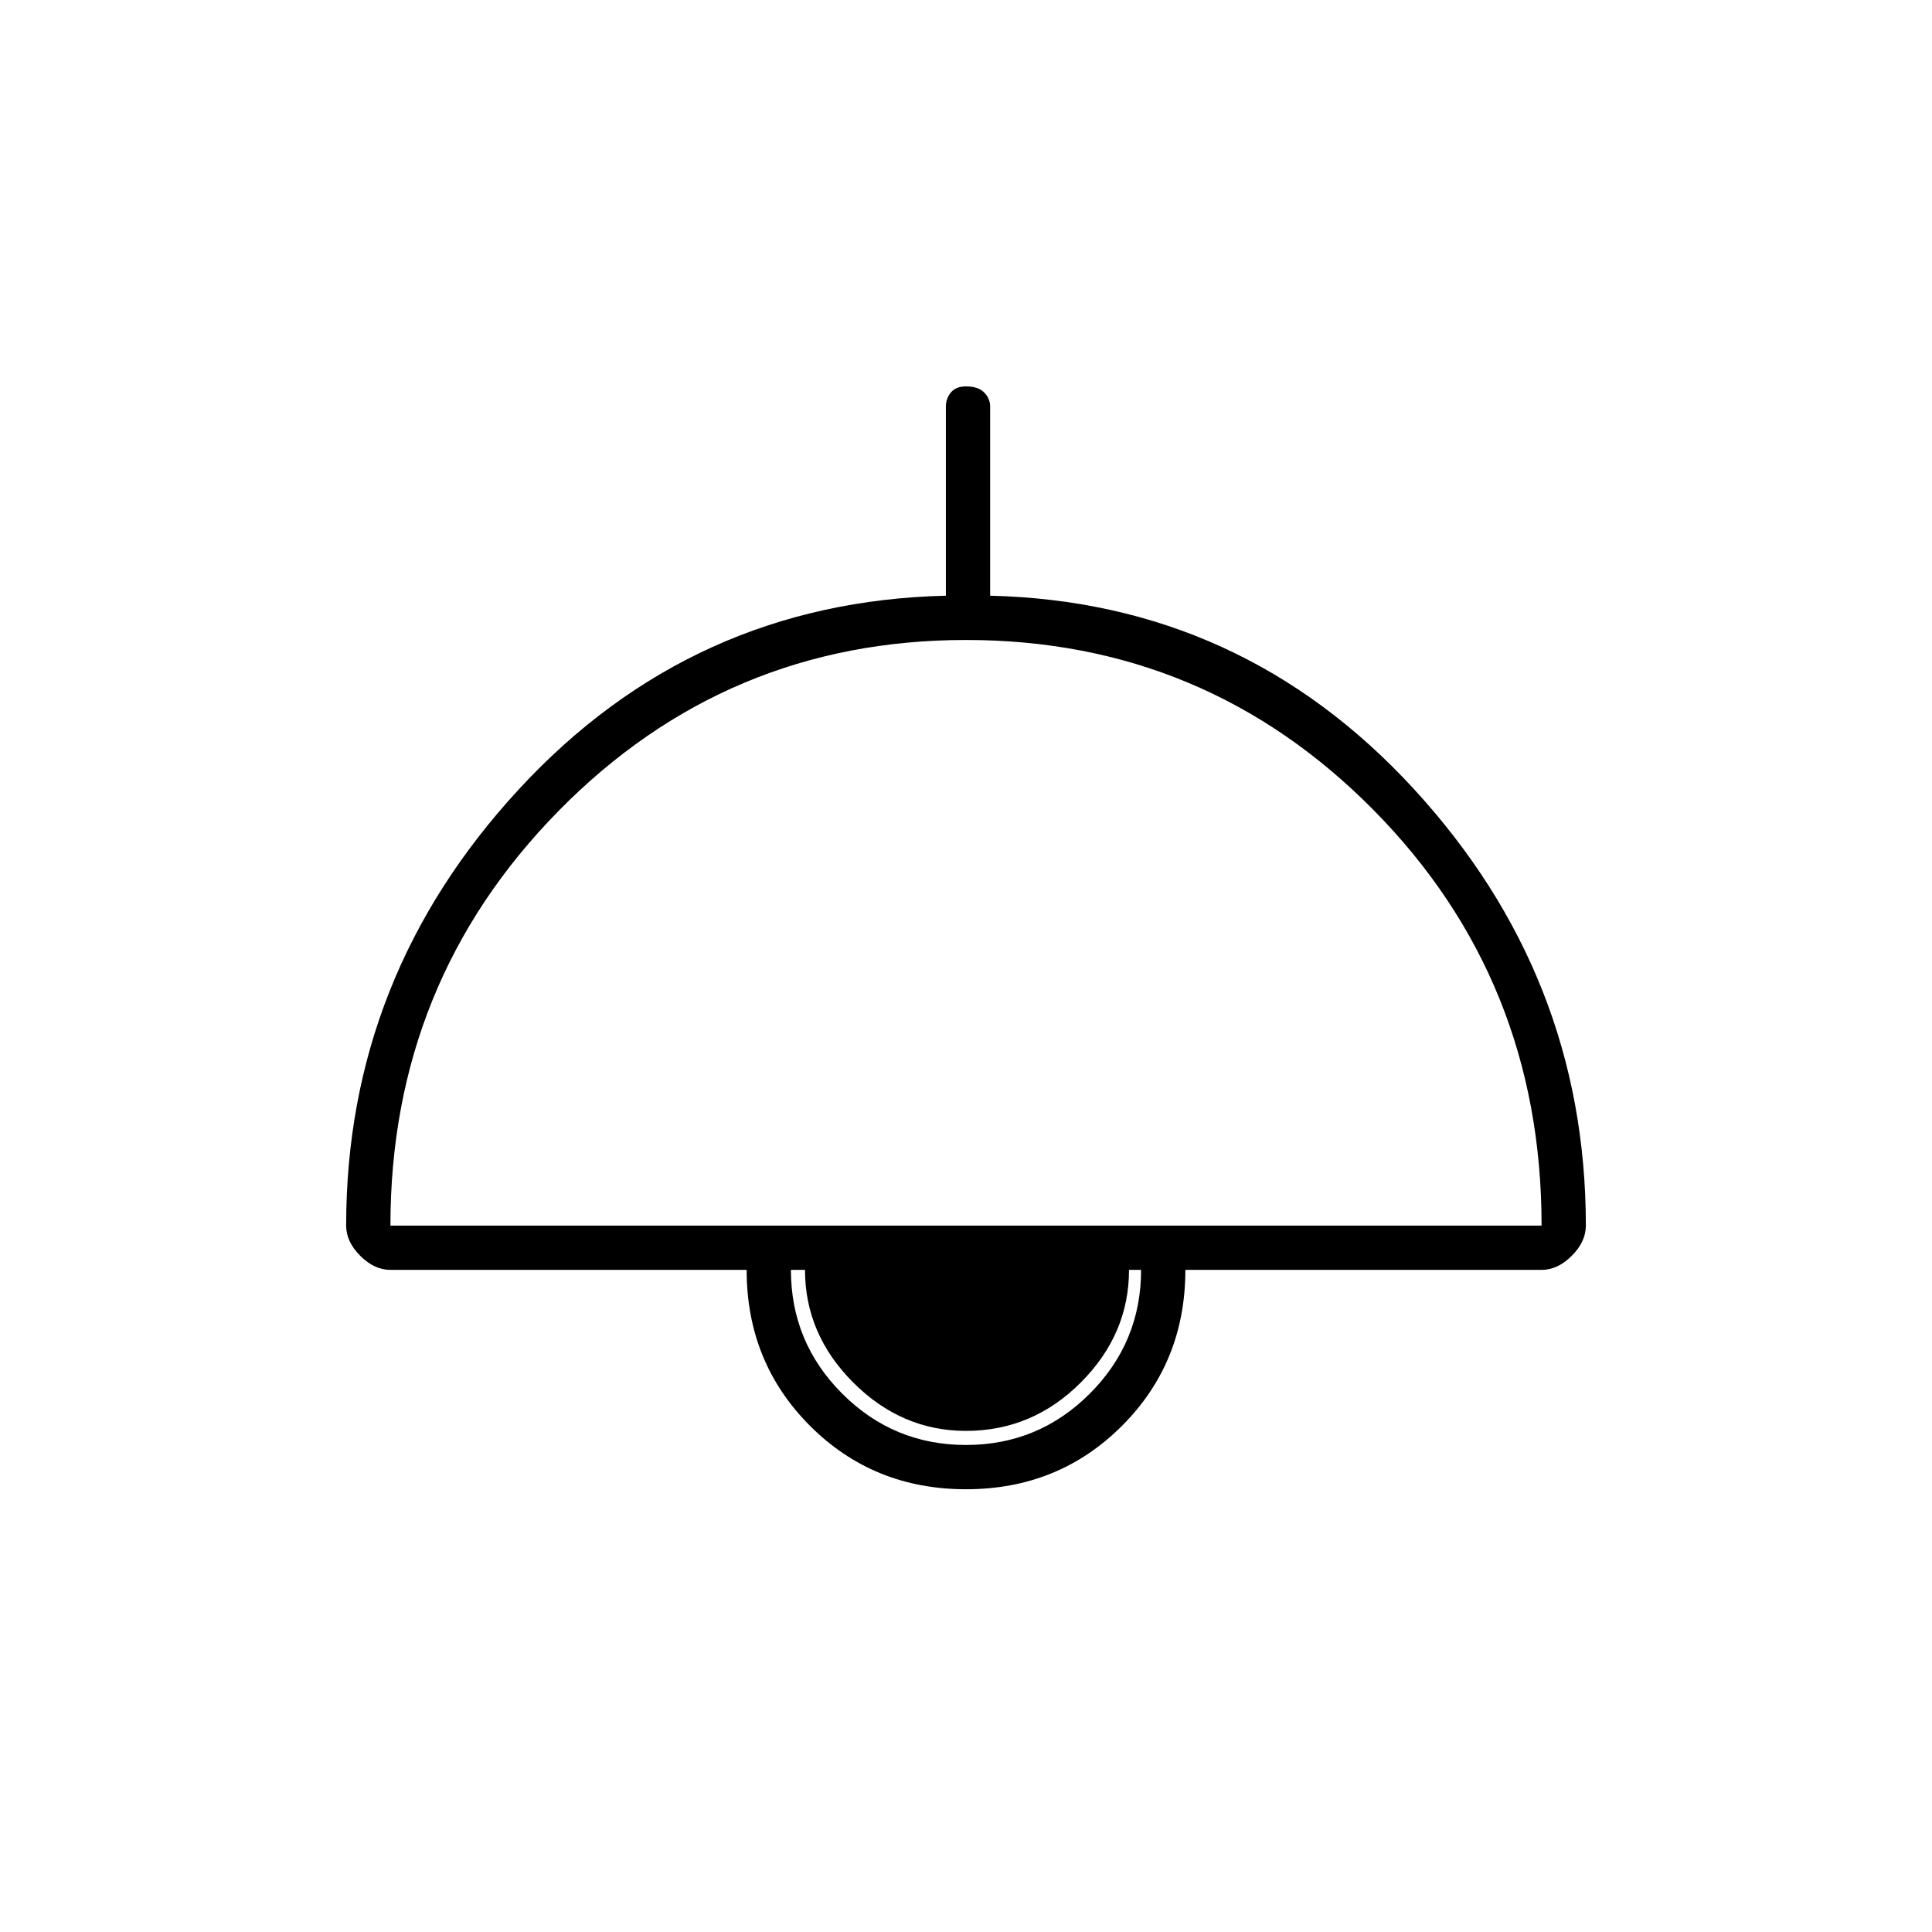 <svg xmlns="http://www.w3.org/2000/svg" height="48" width="48"><path d="M24 37Q21.7 37 20.125 35.425Q18.55 33.85 18.55 31.55H9.7Q9.3 31.55 8.95 31.2Q8.6 30.85 8.6 30.45Q8.6 24.25 12.9 19.6Q17.2 14.95 23.5 14.8V10.1Q23.5 9.9 23.625 9.75Q23.75 9.6 24 9.6Q24.3 9.6 24.45 9.75Q24.6 9.9 24.6 10.1V14.8Q30.85 14.95 35.125 19.6Q39.4 24.25 39.4 30.45Q39.4 30.85 39.05 31.2Q38.7 31.55 38.3 31.55H29.45Q29.45 33.85 27.875 35.425Q26.3 37 24 37ZM9.7 30.45H38.3Q38.3 24.35 34.125 20.125Q29.95 15.9 24 15.9Q18.05 15.9 13.875 20.15Q9.7 24.4 9.7 30.45ZM24 35.9Q25.8 35.9 27.075 34.625Q28.35 33.35 28.35 31.55H19.65Q19.65 33.35 20.925 34.625Q22.2 35.9 24 35.9ZM24 35.55Q22.4 35.55 21.2 34.35Q20 33.15 20 31.55H28.05Q28.05 33.15 26.85 34.35Q25.65 35.55 24 35.55Z"/></svg>